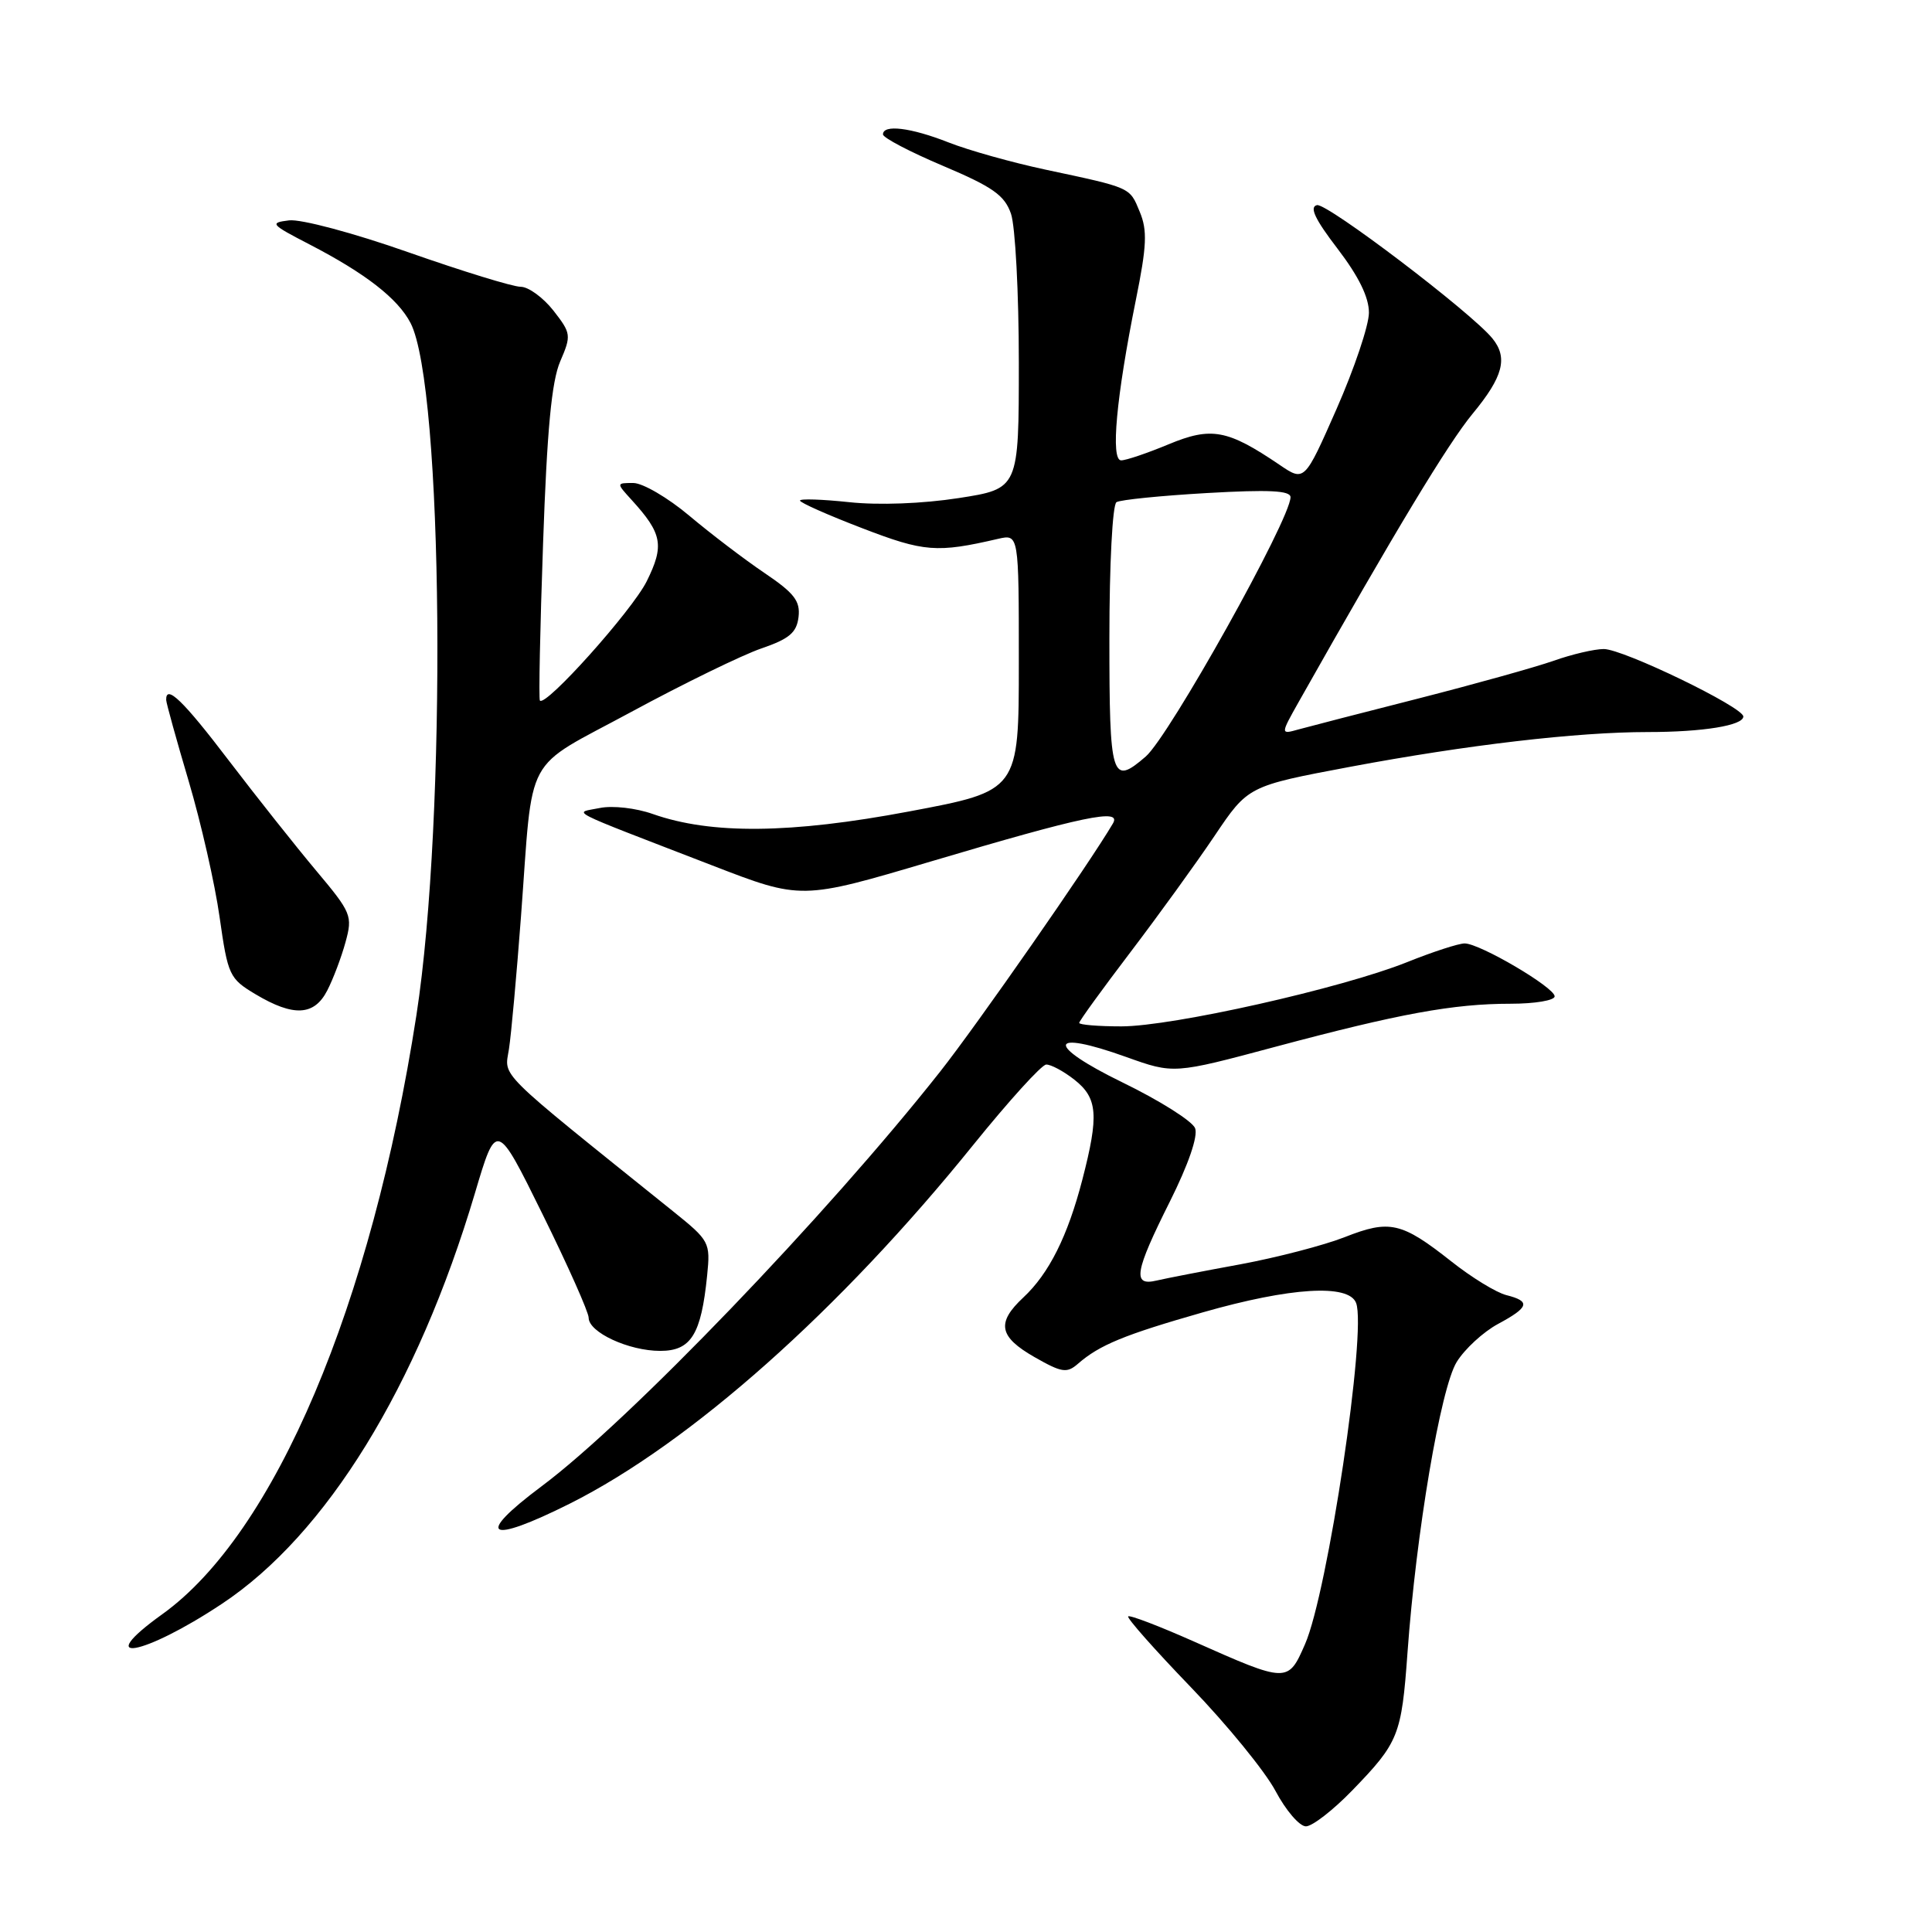 <?xml version="1.0" encoding="UTF-8" standalone="no"?>
<!DOCTYPE svg PUBLIC "-//W3C//DTD SVG 1.1//EN" "http://www.w3.org/Graphics/SVG/1.1/DTD/svg11.dtd" >
<svg xmlns="http://www.w3.org/2000/svg" xmlns:xlink="http://www.w3.org/1999/xlink" version="1.1" viewBox="0 0 256 256">
 <g >
 <path fill="currentColor"
d=" M 179.17 237.25 C 185.34 230.88 185.71 229.96 186.50 218.99 C 187.64 203.13 190.89 183.91 193.02 180.47 C 194.08 178.75 196.54 176.49 198.48 175.44 C 202.63 173.21 202.85 172.43 199.60 171.61 C 198.27 171.28 194.99 169.27 192.29 167.13 C 185.71 161.94 184.14 161.58 178.20 163.92 C 175.43 165.01 169.19 166.63 164.34 167.53 C 159.48 168.42 154.49 169.39 153.25 169.68 C 150.02 170.45 150.34 168.55 155.01 159.22 C 157.47 154.30 158.76 150.55 158.36 149.50 C 158.00 148.56 153.66 145.82 148.72 143.42 C 138.50 138.44 138.83 136.32 149.24 140.06 C 155.53 142.31 155.53 142.31 169.01 138.70 C 185.44 134.31 192.58 133.00 200.18 133.00 C 203.38 133.00 206.00 132.56 206.00 132.02 C 206.00 130.84 196.10 125.02 194.08 125.01 C 193.30 125.00 189.85 126.12 186.42 127.50 C 177.77 130.96 155.33 136.00 148.59 136.00 C 145.52 136.00 143.00 135.79 143.00 135.54 C 143.00 135.29 146.04 131.10 149.75 126.22 C 153.46 121.34 158.50 114.38 160.94 110.75 C 165.38 104.15 165.38 104.15 178.94 101.60 C 194.35 98.71 208.95 97.00 218.34 97.00 C 225.65 97.00 231.00 96.13 231.00 94.94 C 231.00 93.70 215.08 86.00 212.51 86.00 C 211.27 86.00 208.28 86.70 205.88 87.55 C 203.47 88.40 195.43 90.64 188.00 92.54 C 180.57 94.43 173.41 96.28 172.07 96.65 C 169.65 97.33 169.65 97.33 172.14 92.91 C 184.89 70.32 191.87 58.77 195.13 54.82 C 199.18 49.92 199.84 47.41 197.75 44.84 C 194.95 41.40 175.85 26.89 174.51 27.18 C 173.47 27.41 174.23 29.04 177.23 32.95 C 180.04 36.63 181.40 39.40 181.39 41.45 C 181.38 43.13 179.45 48.85 177.11 54.17 C 172.85 63.84 172.85 63.84 169.53 61.58 C 162.65 56.92 160.51 56.52 154.85 58.87 C 152.04 60.04 149.21 61.00 148.56 61.00 C 147.14 61.00 147.91 52.64 150.50 39.78 C 151.96 32.57 152.05 30.53 151.02 28.06 C 149.67 24.78 149.95 24.91 138.50 22.47 C 134.10 21.53 128.35 19.92 125.71 18.88 C 120.68 16.90 117.00 16.45 117.00 17.81 C 117.00 18.25 120.58 20.13 124.96 21.98 C 131.55 24.77 133.11 25.87 133.96 28.32 C 134.53 29.96 135.00 38.83 135.00 48.03 C 135.00 64.76 135.00 64.76 127.02 66.00 C 122.24 66.74 116.43 66.96 112.52 66.54 C 108.93 66.16 106.00 66.06 106.00 66.33 C 106.00 66.60 109.71 68.25 114.25 69.99 C 122.46 73.15 124.14 73.28 132.25 71.40 C 135.00 70.77 135.00 70.77 135.00 87.78 C 135.00 104.79 135.00 104.79 120.47 107.52 C 104.75 110.48 94.22 110.58 86.50 107.86 C 84.27 107.07 81.18 106.72 79.50 107.06 C 76.02 107.78 74.39 106.95 94.34 114.66 C 106.18 119.24 106.18 119.24 123.34 114.15 C 143.60 108.13 148.67 107.07 147.47 109.11 C 144.40 114.35 129.46 135.81 124.57 142.00 C 109.55 161.03 83.31 188.33 71.75 196.95 C 62.82 203.62 64.59 204.70 75.50 199.24 C 91.48 191.23 111.32 173.59 129.00 151.66 C 133.68 145.87 138.00 141.10 138.62 141.06 C 139.23 141.03 140.92 141.93 142.37 143.07 C 145.45 145.50 145.63 147.77 143.42 156.30 C 141.48 163.79 139.00 168.75 135.60 171.92 C 132.00 175.28 132.35 177.12 137.09 179.83 C 140.69 181.88 141.36 181.99 142.83 180.71 C 145.70 178.21 148.96 176.87 159.39 173.89 C 171.00 170.57 178.72 170.10 179.69 172.65 C 181.12 176.35 175.93 211.02 172.92 217.87 C 170.67 223.02 170.59 223.02 158.18 217.50 C 153.61 215.47 149.69 213.97 149.49 214.18 C 149.28 214.39 153.03 218.62 157.82 223.59 C 162.61 228.56 167.64 234.73 169.01 237.31 C 170.38 239.89 172.19 242.00 173.04 242.00 C 173.88 242.00 176.64 239.86 179.17 237.25 Z  M 29.41 212.51 C 43.24 203.34 55.30 183.76 62.92 158.14 C 65.78 148.50 65.78 148.50 71.89 160.89 C 75.25 167.70 78.00 173.88 78.00 174.61 C 78.00 176.54 83.31 179.00 87.48 179.00 C 91.57 179.00 92.91 176.84 93.70 169.00 C 94.14 164.61 94.03 164.40 89.18 160.50 C 65.45 141.43 66.85 142.81 67.44 139.00 C 67.74 137.07 68.45 129.20 69.03 121.50 C 70.69 99.32 69.16 102.17 83.67 94.32 C 90.60 90.57 98.35 86.79 100.89 85.92 C 104.59 84.65 105.56 83.83 105.81 81.76 C 106.06 79.64 105.25 78.59 101.31 75.93 C 98.66 74.14 94.18 70.73 91.34 68.34 C 88.50 65.95 85.16 64.00 83.92 64.00 C 81.65 64.00 81.65 64.00 83.70 66.25 C 87.76 70.71 88.05 72.27 85.69 77.03 C 83.75 80.91 72.31 93.70 71.54 92.83 C 71.37 92.65 71.56 83.28 71.96 72.00 C 72.48 57.01 73.09 50.53 74.23 47.89 C 75.72 44.43 75.68 44.17 73.32 41.14 C 71.96 39.42 70.02 38.00 68.99 38.00 C 67.96 38.00 61.27 35.94 54.12 33.43 C 46.85 30.87 39.87 29.01 38.30 29.20 C 35.68 29.52 35.86 29.72 41.00 32.38 C 48.42 36.22 52.72 39.56 54.40 42.80 C 58.75 51.21 59.23 108.30 55.18 134.50 C 49.22 172.97 36.41 203.18 21.52 213.88 C 12.09 220.65 18.94 219.47 29.41 212.51 Z  M 43.36 131.25 C 44.14 129.74 45.23 126.86 45.78 124.85 C 46.74 121.35 46.58 120.95 41.88 115.35 C 39.18 112.13 33.97 105.56 30.30 100.75 C 24.28 92.84 21.97 90.61 22.02 92.75 C 22.03 93.16 23.37 98.00 25.00 103.50 C 26.63 109.00 28.48 117.12 29.10 121.54 C 30.20 129.26 30.39 129.67 33.87 131.75 C 38.90 134.75 41.64 134.60 43.36 131.25 Z  M 147.00 84.56 C 147.00 74.80 147.41 66.86 147.94 66.54 C 148.45 66.22 153.85 65.68 159.94 65.33 C 168.13 64.86 171.00 65.00 171.00 65.88 C 171.00 68.78 154.93 97.56 151.81 100.25 C 147.29 104.15 147.00 103.21 147.00 84.56 Z "/>
</g>
</svg>